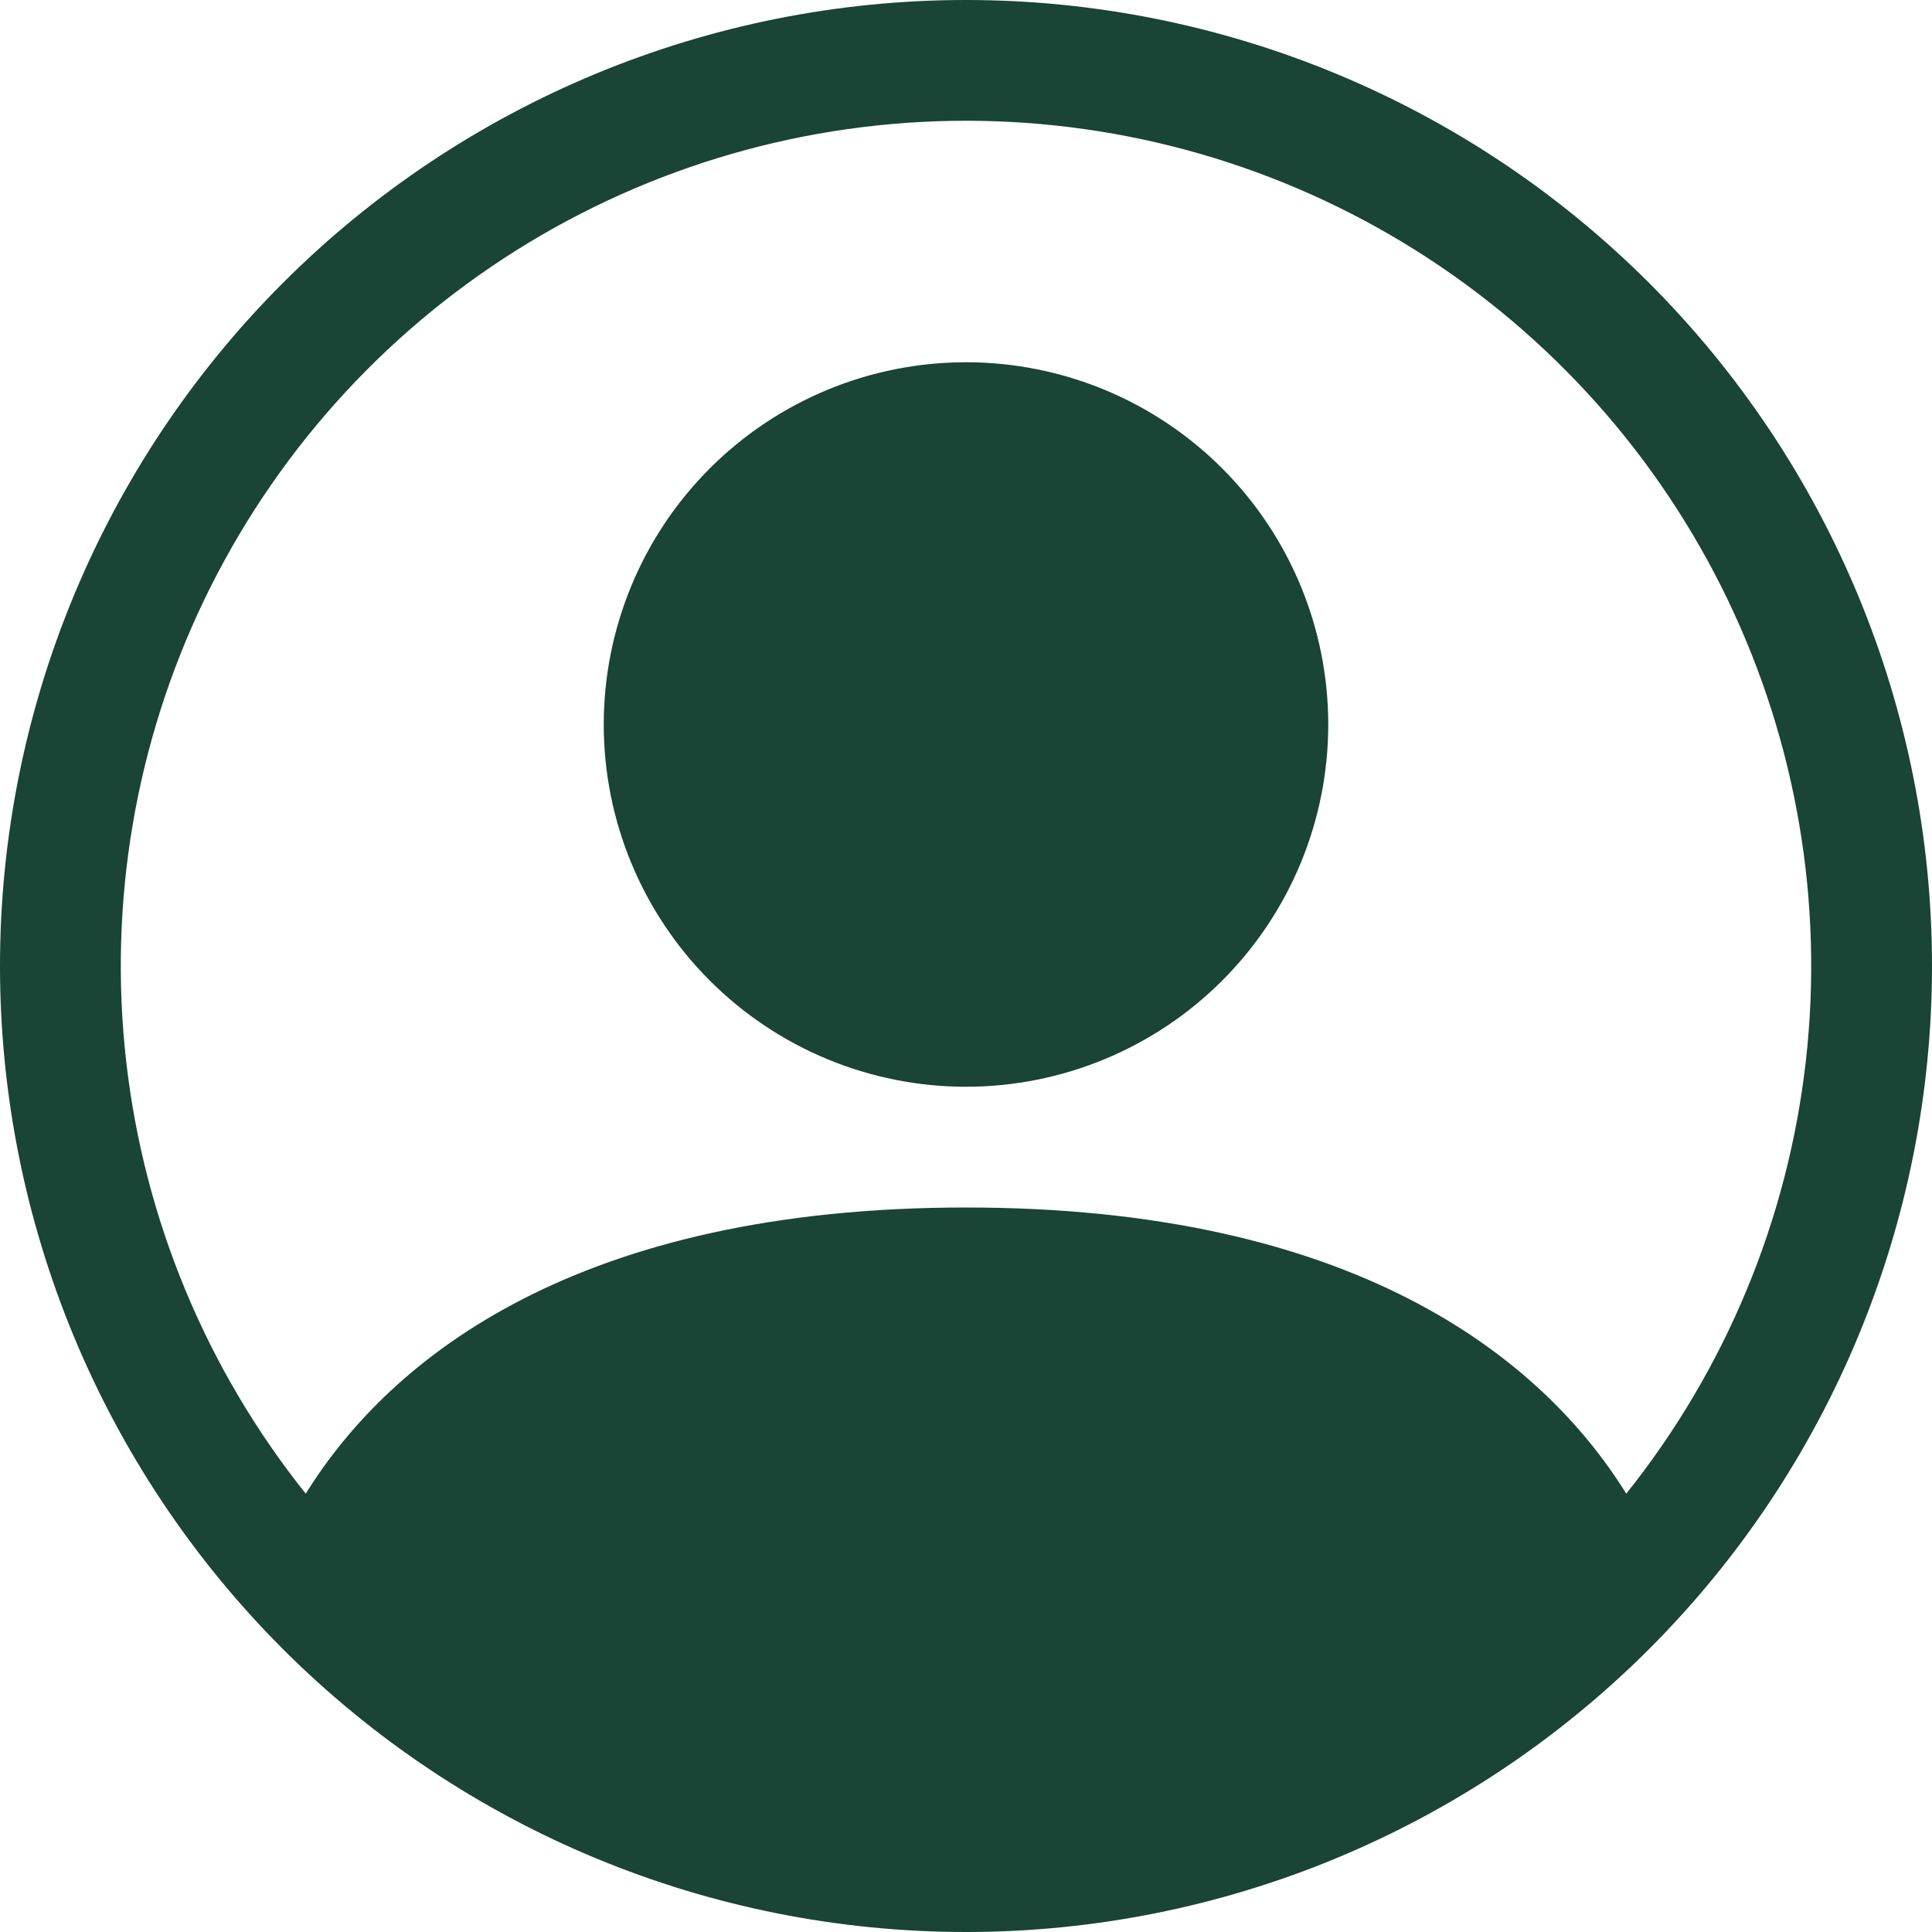 <svg width="48" height="48" viewBox="0 0 48 48" fill="none" xmlns="http://www.w3.org/2000/svg">
<g clip-path="url(#clip0_598_8169)">
<path d="M33 18C33 20.387 32.052 22.676 30.364 24.364C28.676 26.052 26.387 27 24 27C21.613 27 19.324 26.052 17.636 24.364C15.948 22.676 15 20.387 15 18C15 15.613 15.948 13.324 17.636 11.636C19.324 9.948 21.613 9 24 9C26.387 9 28.676 9.948 30.364 11.636C32.052 13.324 33 15.613 33 18Z" fill="#1A4435"/>
<path fill-rule="evenodd" clip-rule="evenodd" d="M0 24C0 17.635 2.529 11.53 7.029 7.029C11.53 2.529 17.635 0 24 0C30.365 0 36.47 2.529 40.971 7.029C45.471 11.53 48 17.635 48 24C48 30.365 45.471 36.47 40.971 40.971C36.47 45.471 30.365 48 24 48C17.635 48 11.53 45.471 7.029 40.971C2.529 36.47 0 30.365 0 24ZM24 3C20.045 3 16.171 4.117 12.823 6.222C9.475 8.327 6.79 11.335 5.076 14.899C3.362 18.462 2.689 22.438 3.135 26.367C3.581 30.297 5.127 34.021 7.596 37.11C9.726 33.678 14.415 30 24 30C33.585 30 38.271 33.675 40.404 37.11C42.873 34.021 44.419 30.297 44.865 26.367C45.311 22.438 44.638 18.462 42.924 14.899C41.21 11.335 38.525 8.327 35.177 6.222C31.829 4.117 27.955 3 24 3Z" fill="#1A4435"/>
</g>
<defs>
<clipPath id="clip0_598_8169">
<rect width="48" height="48" fill="white"/>
</clipPath>
</defs>
</svg>

